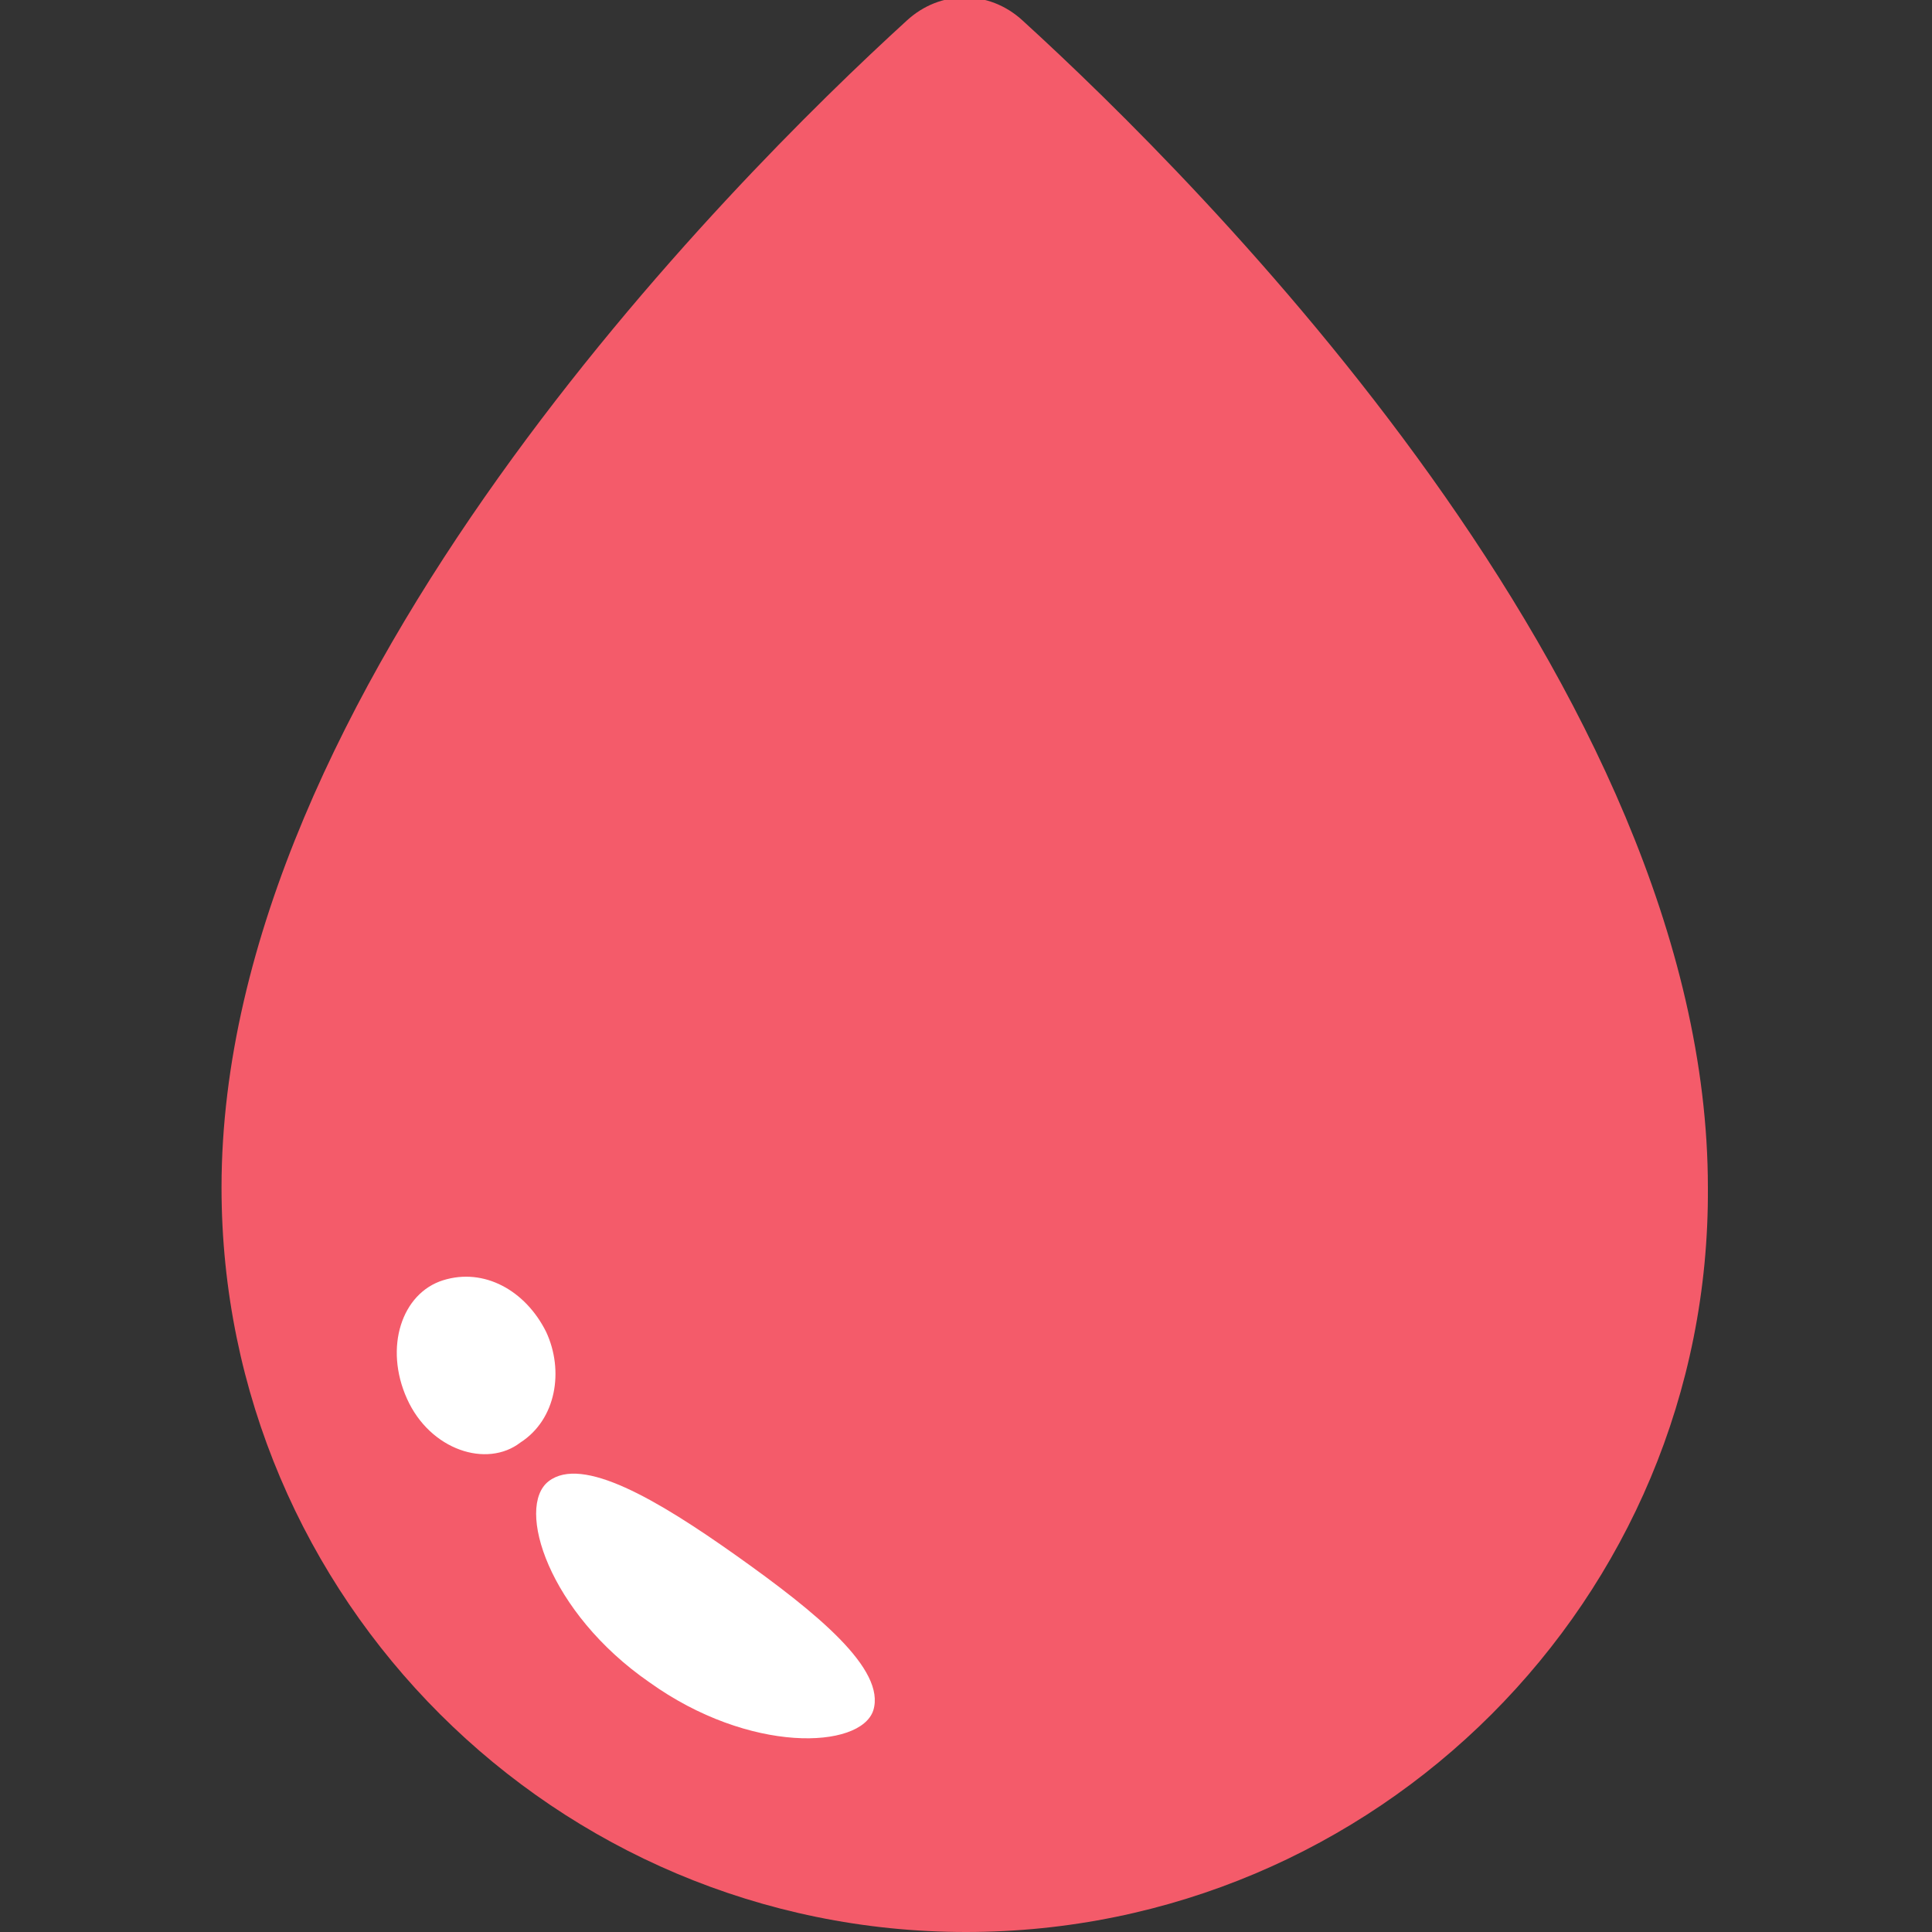 <svg width="80" height="80" viewBox="0 0 80 80" fill="none" xmlns="http://www.w3.org/2000/svg">
<rect x="0" y="0" width="80" height="80" fill="#333333" stroke="none"/>
<g clip-path="url(#clip0_791_184)">
<path d="M40 80C23.04 80 9.173 66.24 9.173 49.173C9.173 28.587 30.293 7.467 37.547 0.853C38.933 -0.427 40.96 -0.427 42.347 0.853C49.6 7.467 70.72 28.48 70.72 49.173C70.827 66.24 56.96 80 40 80Z" fill="#F45B6A"/>
<path d="M26.88 69.653C31.04 72.64 35.627 72.427 36.16 70.827C36.693 69.12 33.813 66.773 30.507 64.427C27.2 62.08 24.107 60.267 22.72 61.334C21.333 62.4 22.72 66.773 26.88 69.653Z" fill="white"/>
<path d="M16.853 57.92C17.813 60.053 20.16 60.8 21.547 59.733C23.04 58.773 23.36 56.747 22.613 55.147C21.76 53.44 20.053 52.48 18.347 53.013C16.64 53.547 15.893 55.787 16.853 57.92Z" fill="white"/>
</g>
<defs>
<clipPath id="clip0_791_184">
<rect width="80" height="80" fill="white"/>
</clipPath>
</defs>
</svg>
